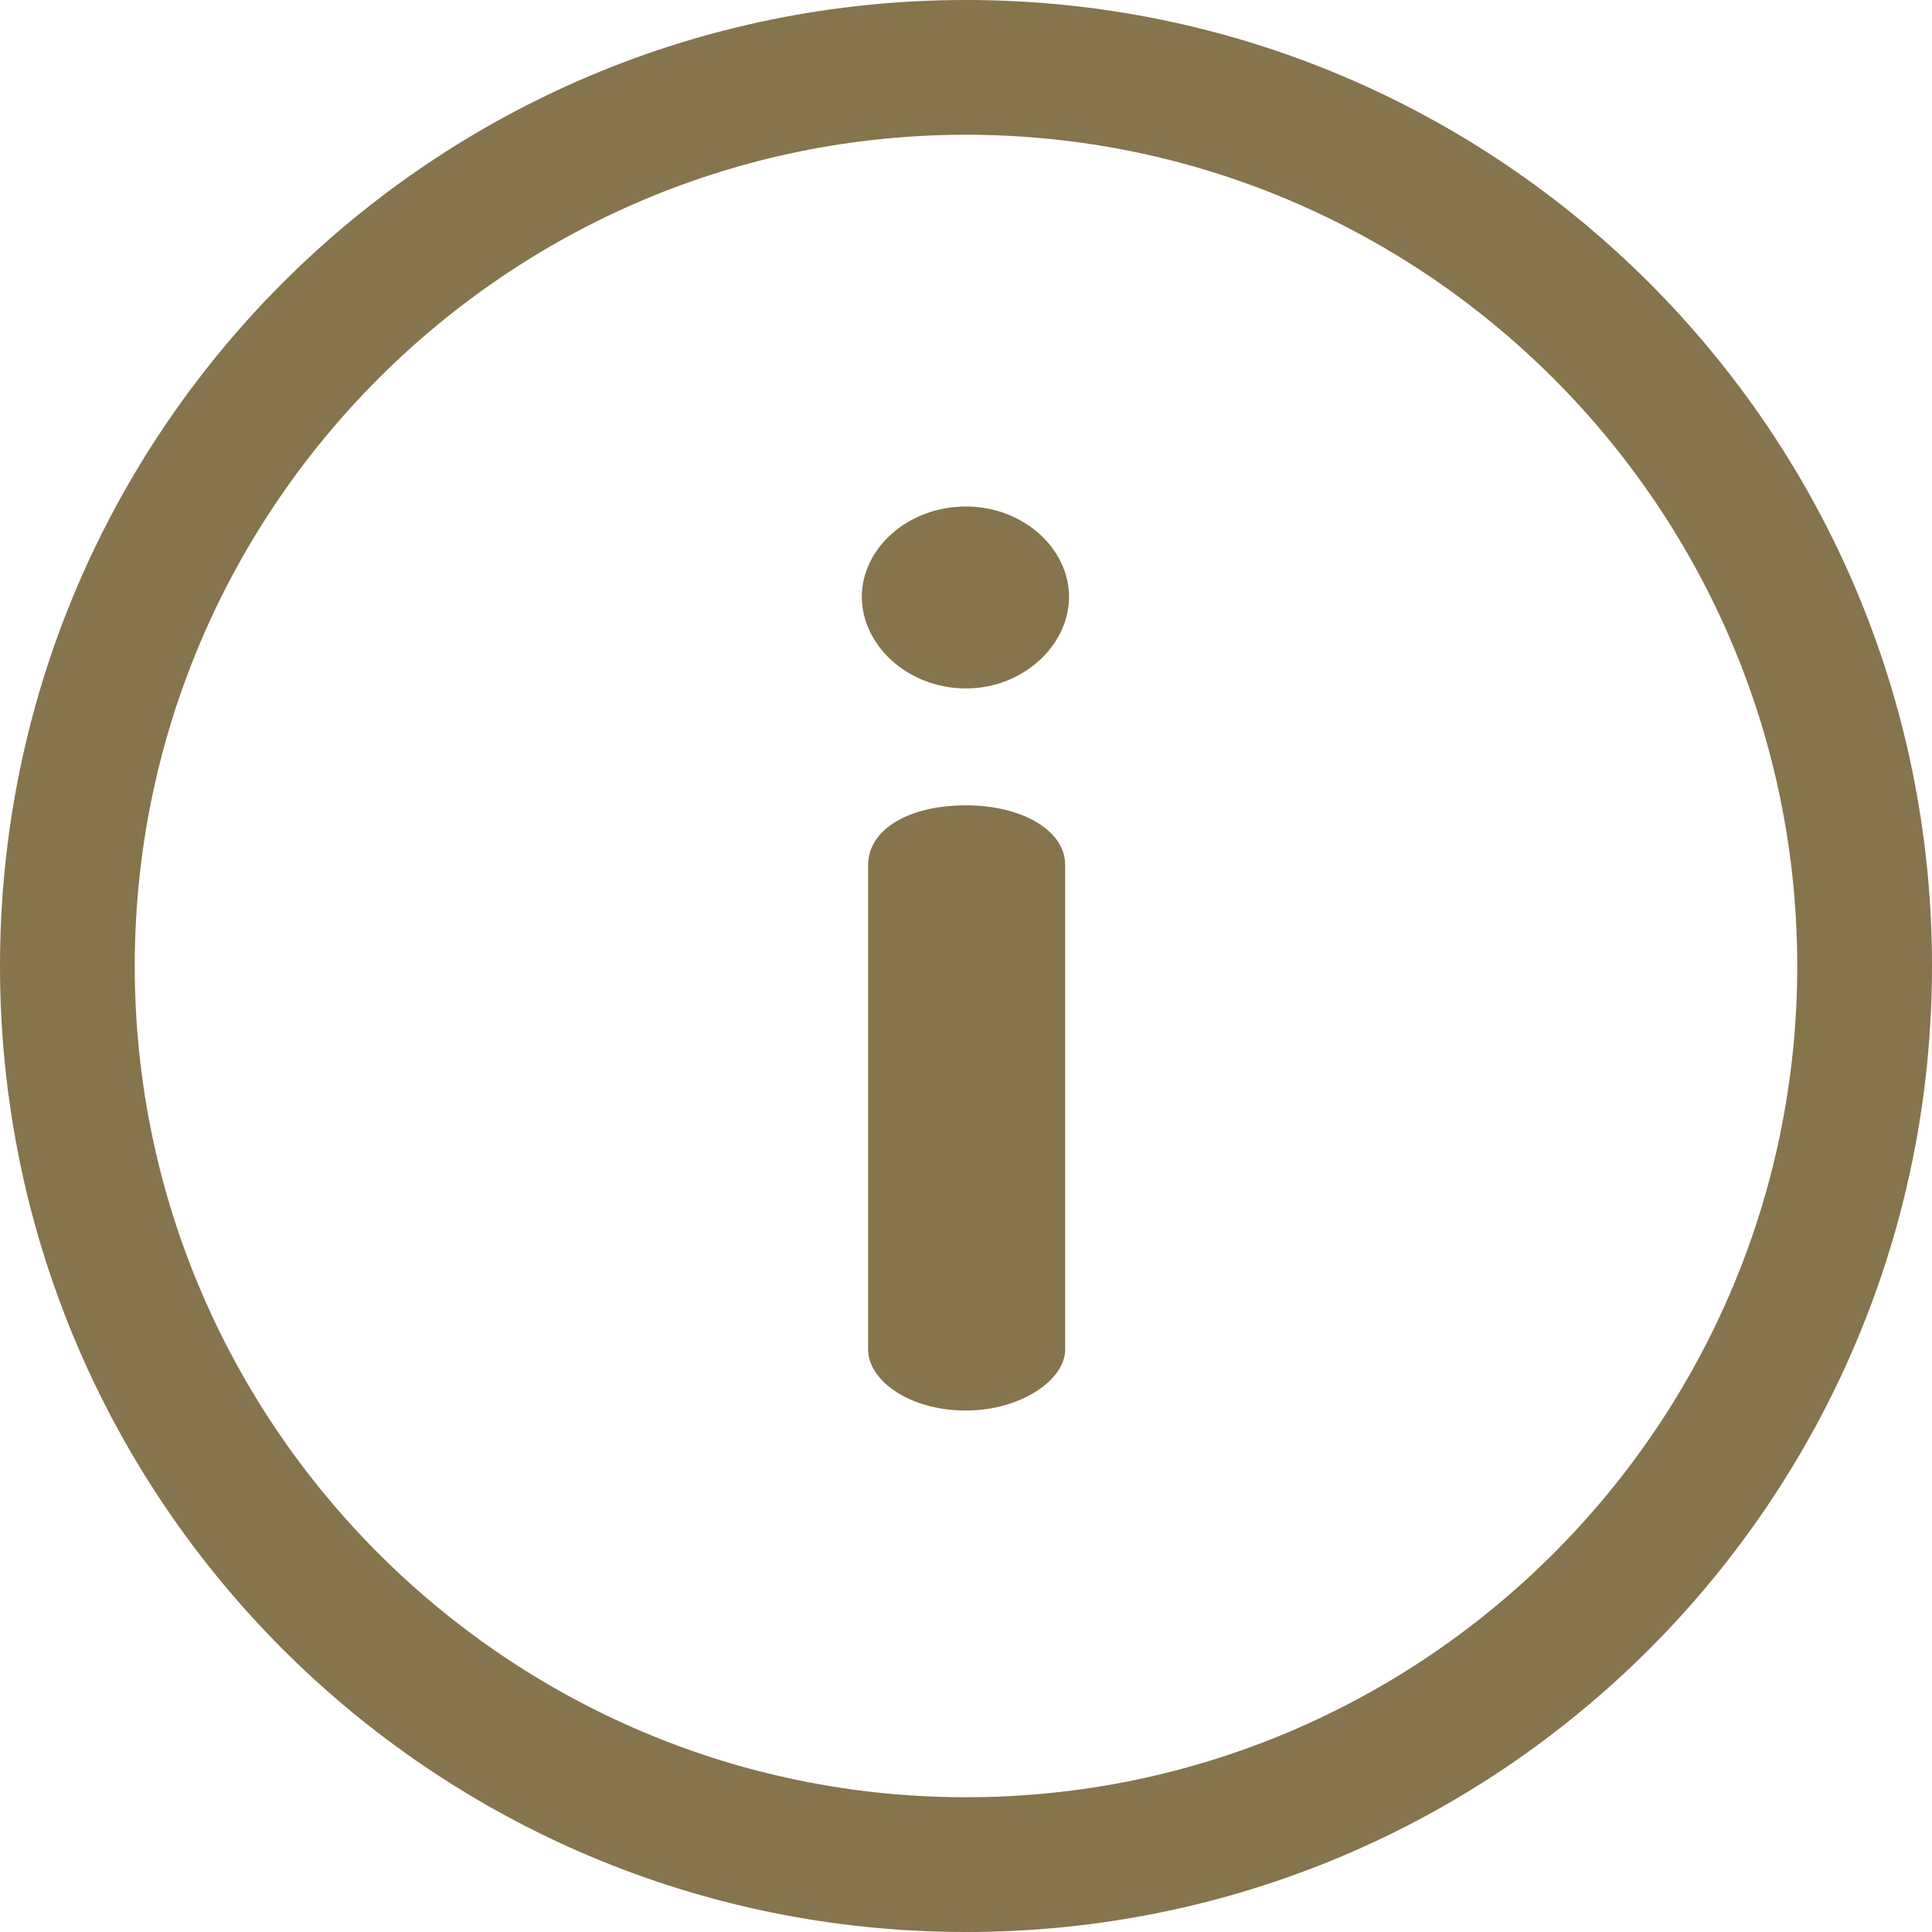 <svg width="12" height="12" viewBox="0 0 12 12" fill="none" xmlns="http://www.w3.org/2000/svg">
<g id="Group 59766">
<g id="Group">
<path id="Vector" d="M6 0C2.684 0 0 2.683 0 6C0 9.316 2.683 12 6 12C9.316 12 12 9.316 12 6C12 2.684 9.316 0 6 0ZM6 11.163C3.153 11.163 0.837 8.847 0.837 6C0.837 3.153 3.153 0.837 6 0.837C8.847 0.837 11.163 3.153 11.163 6C11.163 8.847 8.847 11.163 6 11.163Z" fill="#85744C"/>
</g>
<g id="Group_2">
<g id="Group_3">
<path id="Vector_2" d="M6 5.002C5.644 5.002 5.392 5.152 5.392 5.373V8.382C5.392 8.572 5.644 8.761 6 8.761C6.339 8.761 6.616 8.572 6.616 8.382V5.373C6.616 5.152 6.339 5.002 6 5.002Z" fill="#85744C"/>
</g>
</g>
<g id="Group_4">
<g id="Group_5">
<path id="Vector_3" d="M6 3.146C5.637 3.146 5.353 3.407 5.353 3.707C5.353 4.007 5.637 4.276 6 4.276C6.356 4.276 6.64 4.007 6.64 3.707C6.64 3.407 6.356 3.146 6 3.146Z" fill="#85744C"/>
</g>
</g>
</g>
</svg>
